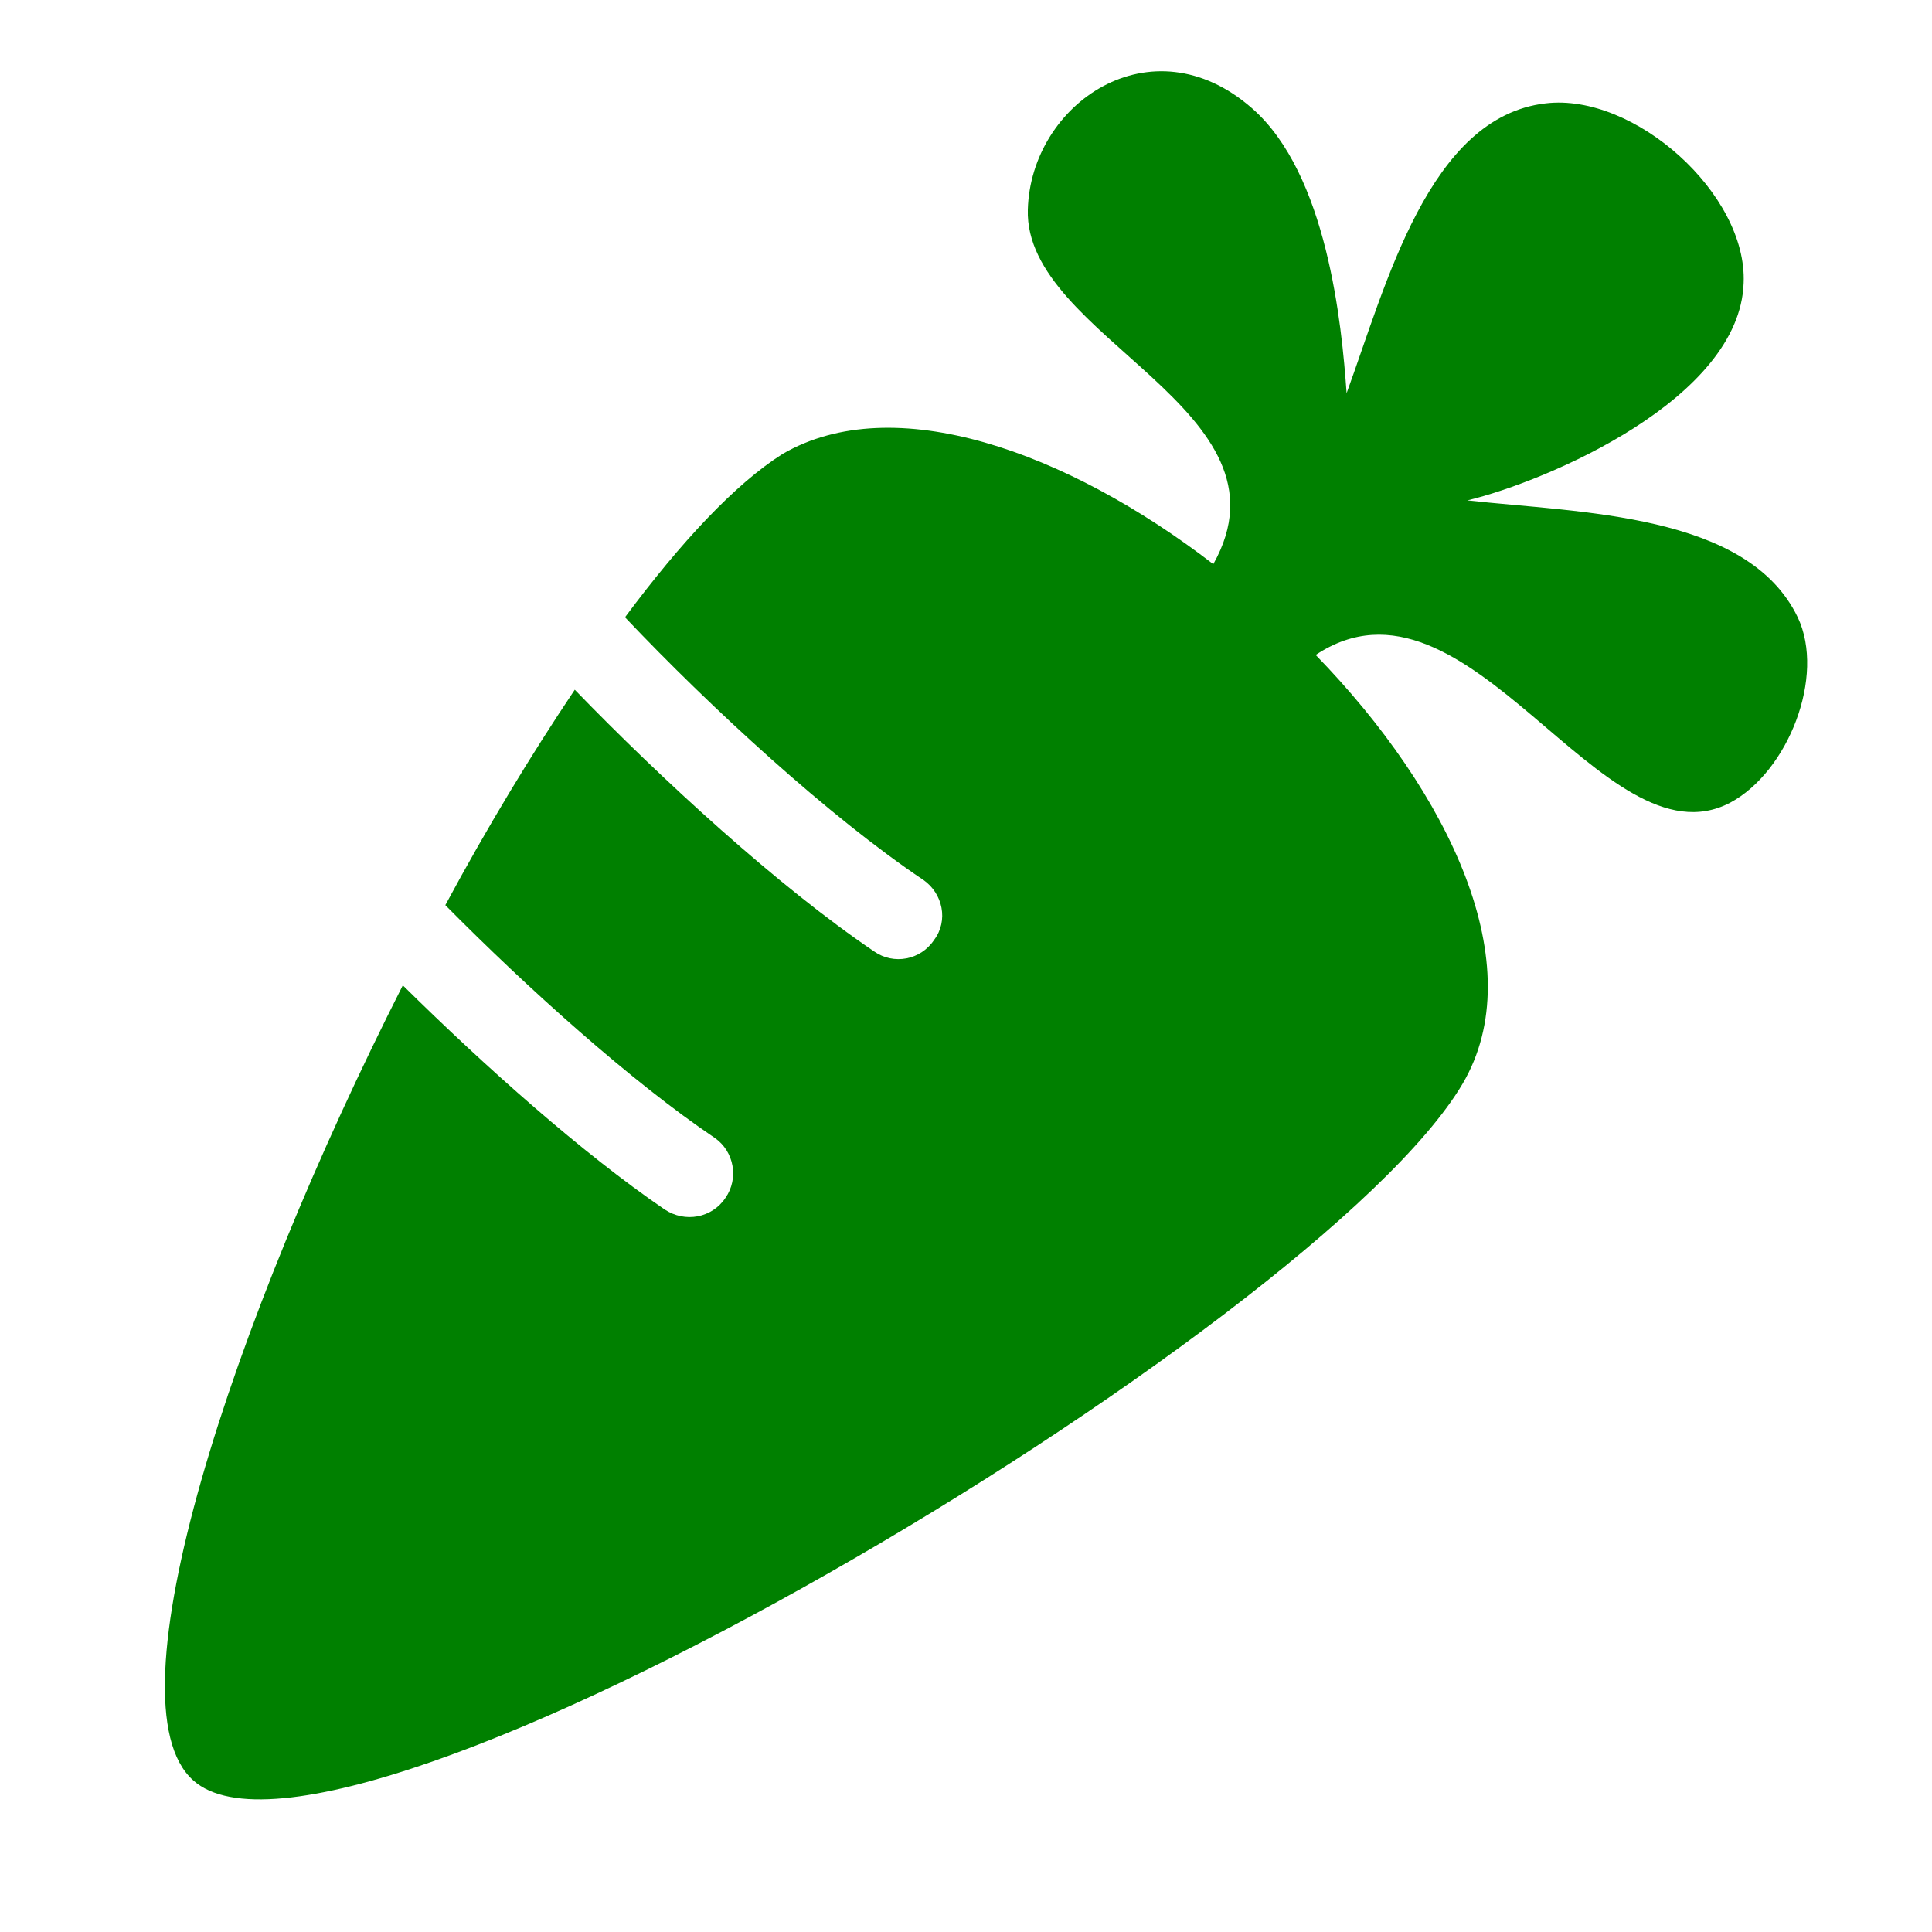<svg xmlns="http://www.w3.org/2000/svg" xmlns:xlink="http://www.w3.org/1999/xlink" width="20" height="20" preserveAspectRatio="xMidYMid meet" viewBox="0 0 20 20" style="-ms-transform: rotate(360deg); -webkit-transform: rotate(360deg); transform: rotate(360deg);"><path d="M2 18.43c1.51 1.36 11.64-4.67 13.14-7.21c.72-1.22-.13-3.01-1.52-4.44C15.2 5.73 16.59 9 17.91 8.31c.6-.32.99-1.31.7-1.92c-.52-1.08-2.25-1.08-3.42-1.21c.83-.2 2.82-1.05 2.86-2.25c.04-.92-1.13-1.97-2.05-1.86c-1.21.14-1.65 1.88-2.06 3c-.05-.71-.2-2.27-.98-2.95c-1.04-.91-2.29-.05-2.32 1.05c-.04 1.33 2.82 2.07 1.92 3.67C11.04 4.67 9.25 4.03 8.1 4.7c-.49.31-1.05.91-1.63 1.69c.89.94 2.12 2.07 3.09 2.72c.2.14.26.42.11.62c-.14.21-.42.26-.62.12c-.99-.67-2.2-1.78-3.1-2.71c-.45.67-.91 1.43-1.34 2.23c.85.86 1.93 1.83 2.79 2.41c.2.14.25.42.11.62c-.14.21-.42.26-.63.12c-.85-.58-1.86-1.48-2.71-2.32C2.4 13.69 1.1 17.63 2 18.43z" fill="green"/><rect x="0" y="0" width="20" height="20" fill="rgba(0, 0, 0, 0)" /></svg>
